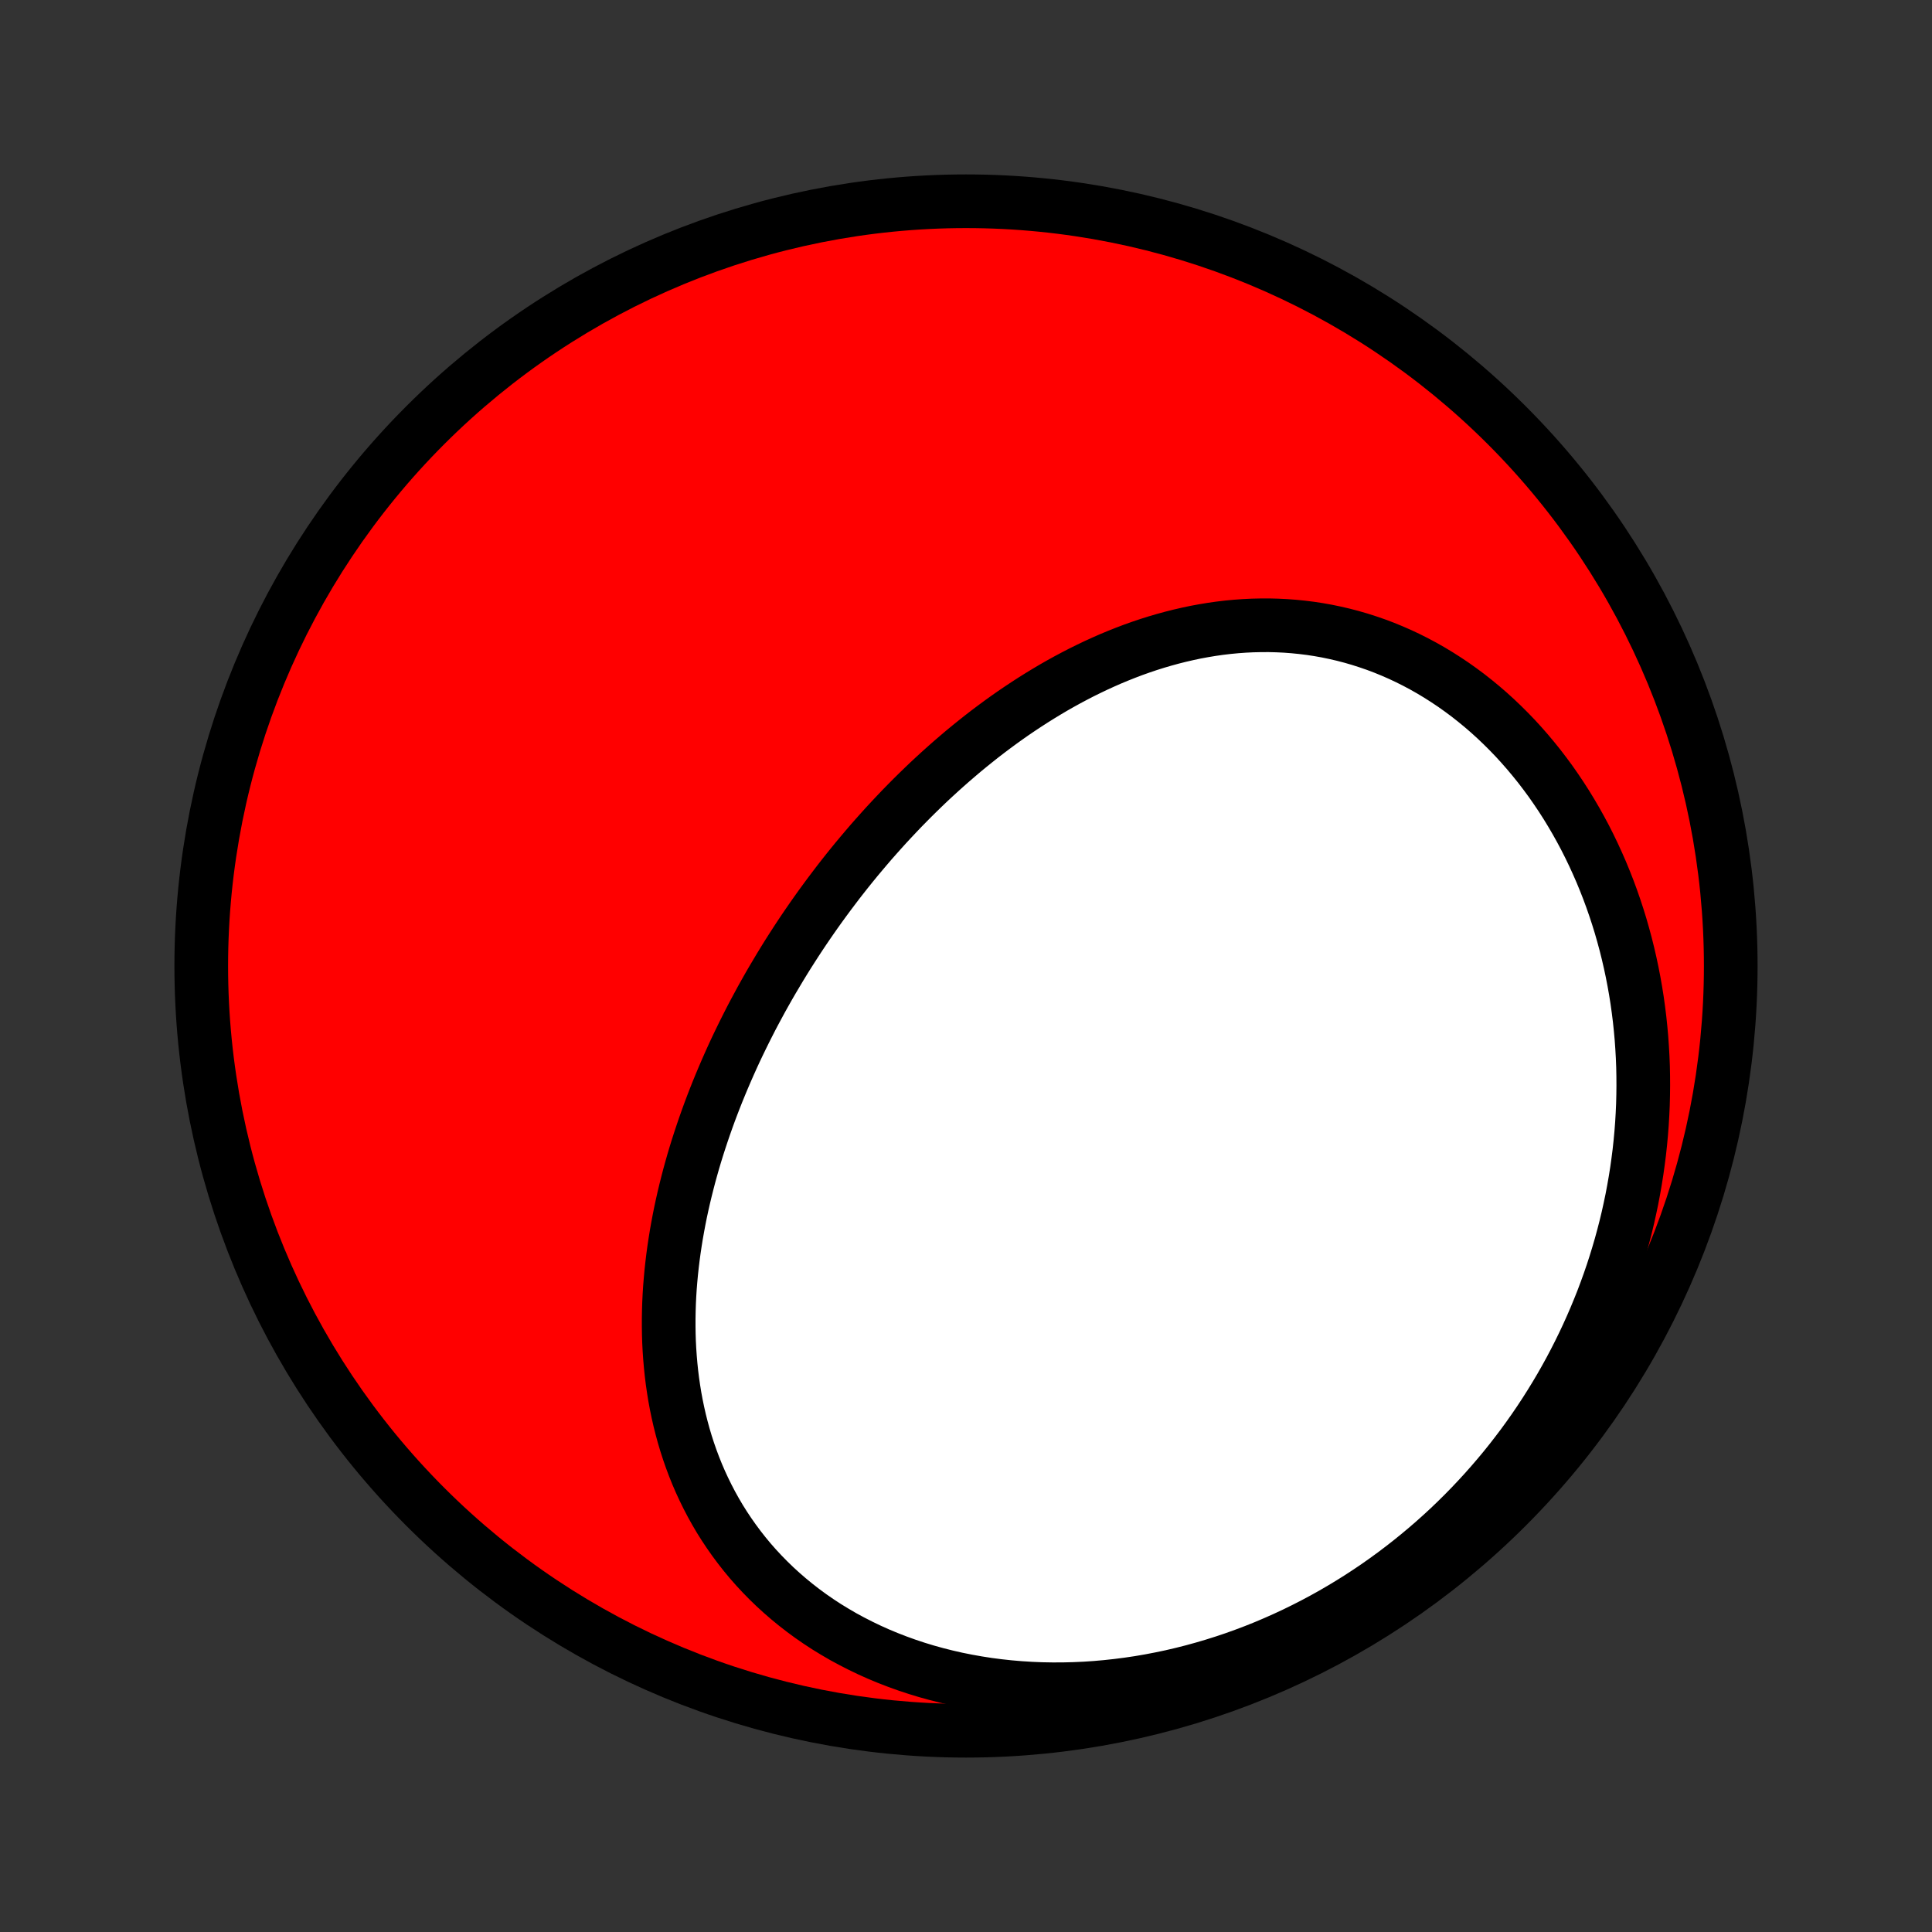 <?xml version="1.0" encoding="utf-8" standalone="no"?>
<!DOCTYPE svg PUBLIC "-//W3C//DTD SVG 1.1//EN"
  "http://www.w3.org/Graphics/SVG/1.1/DTD/svg11.dtd">
<!-- Created with matplotlib (http://matplotlib.org/) -->
<svg height="72pt" version="1.1" viewBox="0 0 72 72" width="72pt" xmlns="http://www.w3.org/2000/svg" xmlns:xlink="http://www.w3.org/1999/xlink">
 <rect x="0" y="0" width="72" height="72" fill="#333333" stroke="none"/>
 <defs>
  <style type="text/css">
*{stroke-linecap:butt;stroke-linejoin:round;}
  </style>
 </defs>
 <g id="figure_1">
  <g id="patch_1">
   <path d="
M0 72
L72 72
L72 0
L0 0
z
" style="fill:none;"/>
  </g>
  <g id="axes_1">
   <g id="PatchCollection_1">
    <defs>
     <path d="
M36 -7.5
C43.558 -7.5 50.808 -10.503 56.153 -15.848
C61.497 -21.192 64.5 -28.442 64.5 -36
C64.5 -43.558 61.497 -50.808 56.153 -56.153
C50.808 -61.497 43.558 -64.5 36 -64.5
C28.442 -64.5 21.192 -61.497 15.848 -56.153
C10.503 -50.808 7.5 -43.558 7.5 -36
C7.5 -28.442 10.503 -21.192 15.848 -15.848
C21.192 -10.503 28.442 -7.5 36 -7.5
z
" id="C0_0_a811fe30f3"/>
     <path d="
M29.066 -35.95
L29.208 -36.183
L29.352 -36.415
L29.499 -36.646
L29.647 -36.876
L29.797 -37.105
L29.949 -37.333
L30.103 -37.559
L30.259 -37.785
L30.417 -38.01
L30.577 -38.234
L30.739 -38.456
L30.903 -38.678
L31.069 -38.898
L31.236 -39.118
L31.406 -39.336
L31.578 -39.554
L31.752 -39.77
L31.928 -39.985
L32.107 -40.199
L32.287 -40.412
L32.469 -40.624
L32.654 -40.834
L32.841 -41.043
L33.029 -41.251
L33.221 -41.458
L33.414 -41.663
L33.609 -41.868
L33.807 -42.07
L34.007 -42.272
L34.209 -42.471
L34.414 -42.67
L34.62 -42.867
L34.83 -43.062
L35.041 -43.255
L35.255 -43.447
L35.471 -43.637
L35.69 -43.825
L35.91 -44.012
L36.134 -44.196
L36.36 -44.378
L36.588 -44.559
L36.819 -44.737
L37.052 -44.912
L37.288 -45.086
L37.526 -45.257
L37.766 -45.425
L38.009 -45.59
L38.255 -45.753
L38.503 -45.913
L38.754 -46.07
L39.007 -46.224
L39.262 -46.375
L39.52 -46.522
L39.781 -46.666
L40.044 -46.806
L40.309 -46.943
L40.577 -47.075
L40.847 -47.204
L41.119 -47.328
L41.394 -47.449
L41.671 -47.564
L41.95 -47.675
L42.232 -47.782
L42.516 -47.883
L42.801 -47.979
L43.089 -48.07
L43.379 -48.155
L43.671 -48.235
L43.964 -48.309
L44.26 -48.377
L44.557 -48.44
L44.855 -48.495
L45.156 -48.545
L45.457 -48.588
L45.76 -48.624
L46.064 -48.653
L46.369 -48.675
L46.675 -48.69
L46.982 -48.697
L47.289 -48.698
L47.597 -48.69
L47.906 -48.675
L48.215 -48.652
L48.523 -48.621
L48.832 -48.583
L49.14 -48.536
L49.448 -48.481
L49.756 -48.417
L50.062 -48.346
L50.368 -48.266
L50.672 -48.178
L50.975 -48.081
L51.277 -47.977
L51.577 -47.864
L51.875 -47.742
L52.17 -47.613
L52.464 -47.475
L52.755 -47.329
L53.043 -47.175
L53.329 -47.013
L53.611 -46.843
L53.89 -46.665
L54.166 -46.48
L54.438 -46.287
L54.707 -46.087
L54.971 -45.879
L55.231 -45.665
L55.488 -45.443
L55.739 -45.215
L55.986 -44.98
L56.229 -44.738
L56.467 -44.491
L56.699 -44.237
L56.927 -43.977
L57.149 -43.712
L57.367 -43.441
L57.578 -43.165
L57.785 -42.884
L57.985 -42.597
L58.18 -42.307
L58.37 -42.011
L58.553 -41.711
L58.731 -41.407
L58.903 -41.099
L59.069 -40.788
L59.229 -40.472
L59.382 -40.154
L59.53 -39.831
L59.672 -39.507
L59.807 -39.179
L59.937 -38.848
L60.06 -38.515
L60.177 -38.179
L60.288 -37.842
L60.393 -37.502
L60.491 -37.16
L60.584 -36.816
L60.67 -36.471
L60.75 -36.125
L60.824 -35.777
L60.892 -35.428
L60.954 -35.077
L61.01 -34.726
L61.059 -34.374
L61.103 -34.021
L61.14 -33.668
L61.172 -33.314
L61.197 -32.959
L61.217 -32.605
L61.231 -32.25
L61.238 -31.895
L61.24 -31.54
L61.236 -31.185
L61.227 -30.83
L61.211 -30.476
L61.19 -30.121
L61.163 -29.768
L61.13 -29.414
L61.092 -29.061
L61.047 -28.709
L60.998 -28.358
L60.942 -28.007
L60.881 -27.657
L60.815 -27.308
L60.742 -26.96
L60.665 -26.613
L60.582 -26.268
L60.493 -25.923
L60.399 -25.579
L60.299 -25.237
L60.194 -24.896
L60.084 -24.557
L59.968 -24.219
L59.846 -23.882
L59.72 -23.547
L59.587 -23.214
L59.45 -22.883
L59.307 -22.553
L59.159 -22.225
L59.005 -21.898
L58.846 -21.574
L58.682 -21.252
L58.513 -20.932
L58.338 -20.614
L58.158 -20.298
L57.972 -19.984
L57.781 -19.673
L57.585 -19.364
L57.384 -19.058
L57.177 -18.754
L56.965 -18.453
L56.748 -18.154
L56.525 -17.859
L56.298 -17.566
L56.065 -17.276
L55.826 -16.989
L55.583 -16.706
L55.334 -16.425
L55.08 -16.148
L54.821 -15.874
L54.557 -15.604
L54.287 -15.337
L54.013 -15.074
L53.733 -14.815
L53.448 -14.56
L53.158 -14.309
L52.863 -14.062
L52.563 -13.819
L52.258 -13.581
L51.949 -13.347
L51.634 -13.118
L51.315 -12.893
L50.991 -12.674
L50.662 -12.459
L50.328 -12.25
L49.99 -12.046
L49.648 -11.847
L49.301 -11.654
L48.95 -11.467
L48.595 -11.286
L48.236 -11.11
L47.872 -10.941
L47.505 -10.778
L47.135 -10.621
L46.76 -10.471
L46.382 -10.328
L46.001 -10.191
L45.617 -10.062
L45.23 -9.94
L44.84 -9.825
L44.448 -9.717
L44.053 -9.617
L43.656 -9.524
L43.257 -9.44
L42.856 -9.363
L42.455 -9.294
L42.051 -9.234
L41.647 -9.182
L41.242 -9.138
L40.836 -9.102
L40.431 -9.075
L40.025 -9.057
L39.62 -9.047
L39.215 -9.046
L38.812 -9.053
L38.409 -9.07
L38.009 -9.095
L37.61 -9.129
L37.213 -9.172
L36.819 -9.223
L36.428 -9.284
L36.04 -9.353
L35.656 -9.43
L35.275 -9.517
L34.898 -9.612
L34.526 -9.715
L34.159 -9.827
L33.797 -9.947
L33.439 -10.076
L33.088 -10.212
L32.742 -10.356
L32.403 -10.508
L32.07 -10.668
L31.743 -10.835
L31.423 -11.008
L31.111 -11.19
L30.805 -11.377
L30.507 -11.572
L30.216 -11.773
L29.934 -11.98
L29.659 -12.193
L29.392 -12.412
L29.133 -12.636
L28.882 -12.865
L28.639 -13.1
L28.405 -13.339
L28.178 -13.583
L27.96 -13.831
L27.751 -14.083
L27.55 -14.339
L27.357 -14.599
L27.172 -14.862
L26.995 -15.128
L26.826 -15.397
L26.666 -15.669
L26.513 -15.944
L26.369 -16.22
L26.232 -16.499
L26.102 -16.78
L25.98 -17.063
L25.866 -17.347
L25.759 -17.633
L25.659 -17.92
L25.566 -18.208
L25.48 -18.497
L25.401 -18.787
L25.328 -19.078
L25.262 -19.369
L25.202 -19.66
L25.148 -19.952
L25.101 -20.244
L25.059 -20.535
L25.023 -20.827
L24.993 -21.119
L24.968 -21.41
L24.948 -21.701
L24.933 -21.992
L24.924 -22.282
L24.92 -22.572
L24.92 -22.861
L24.925 -23.15
L24.934 -23.437
L24.948 -23.724
L24.966 -24.01
L24.989 -24.295
L25.015 -24.579
L25.046 -24.863
L25.08 -25.145
L25.118 -25.426
L25.16 -25.706
L25.205 -25.985
L25.254 -26.263
L25.306 -26.54
L25.361 -26.816
L25.42 -27.09
L25.482 -27.364
L25.547 -27.636
L25.615 -27.907
L25.685 -28.176
L25.759 -28.445
L25.835 -28.712
L25.914 -28.978
L25.996 -29.243
L26.081 -29.507
L26.168 -29.769
L26.257 -30.03
L26.349 -30.29
L26.443 -30.549
L26.54 -30.807
L26.639 -31.063
L26.74 -31.318
L26.844 -31.572
L26.95 -31.825
L27.058 -32.077
L27.168 -32.327
L27.28 -32.577
L27.394 -32.825
L27.511 -33.072
L27.63 -33.318
L27.75 -33.562
L27.873 -33.806
L27.997 -34.049
L28.124 -34.29
L28.253 -34.53
L28.383 -34.77
L28.516 -35.008
L28.65 -35.245
L28.787 -35.481
z
" id="C0_1_5b936c0f05"/>
    </defs>
    <g clip-path="url(#p1bffca34e9)">
     <use style="fill:#ff0000;stroke:#000000;stroke-width:2.0;" x="0.0" xlink:href="#C0_0_a811fe30f3" y="72.0"/>
    </g>
    <g clip-path="url(#p1bffca34e9)">
     <use style="fill:#ffffff;stroke:#000000;stroke-width:2.0;" x="0.0" xlink:href="#C0_1_5b936c0f05" y="72.0"/>
    </g>
   </g>
  </g>
 </g>
 <defs>
  <clipPath id="p1bffca34e9">
   <rect height="72.0" width="72.0" x="0.0" y="0.0"/>
  </clipPath>
 </defs>
</svg>
